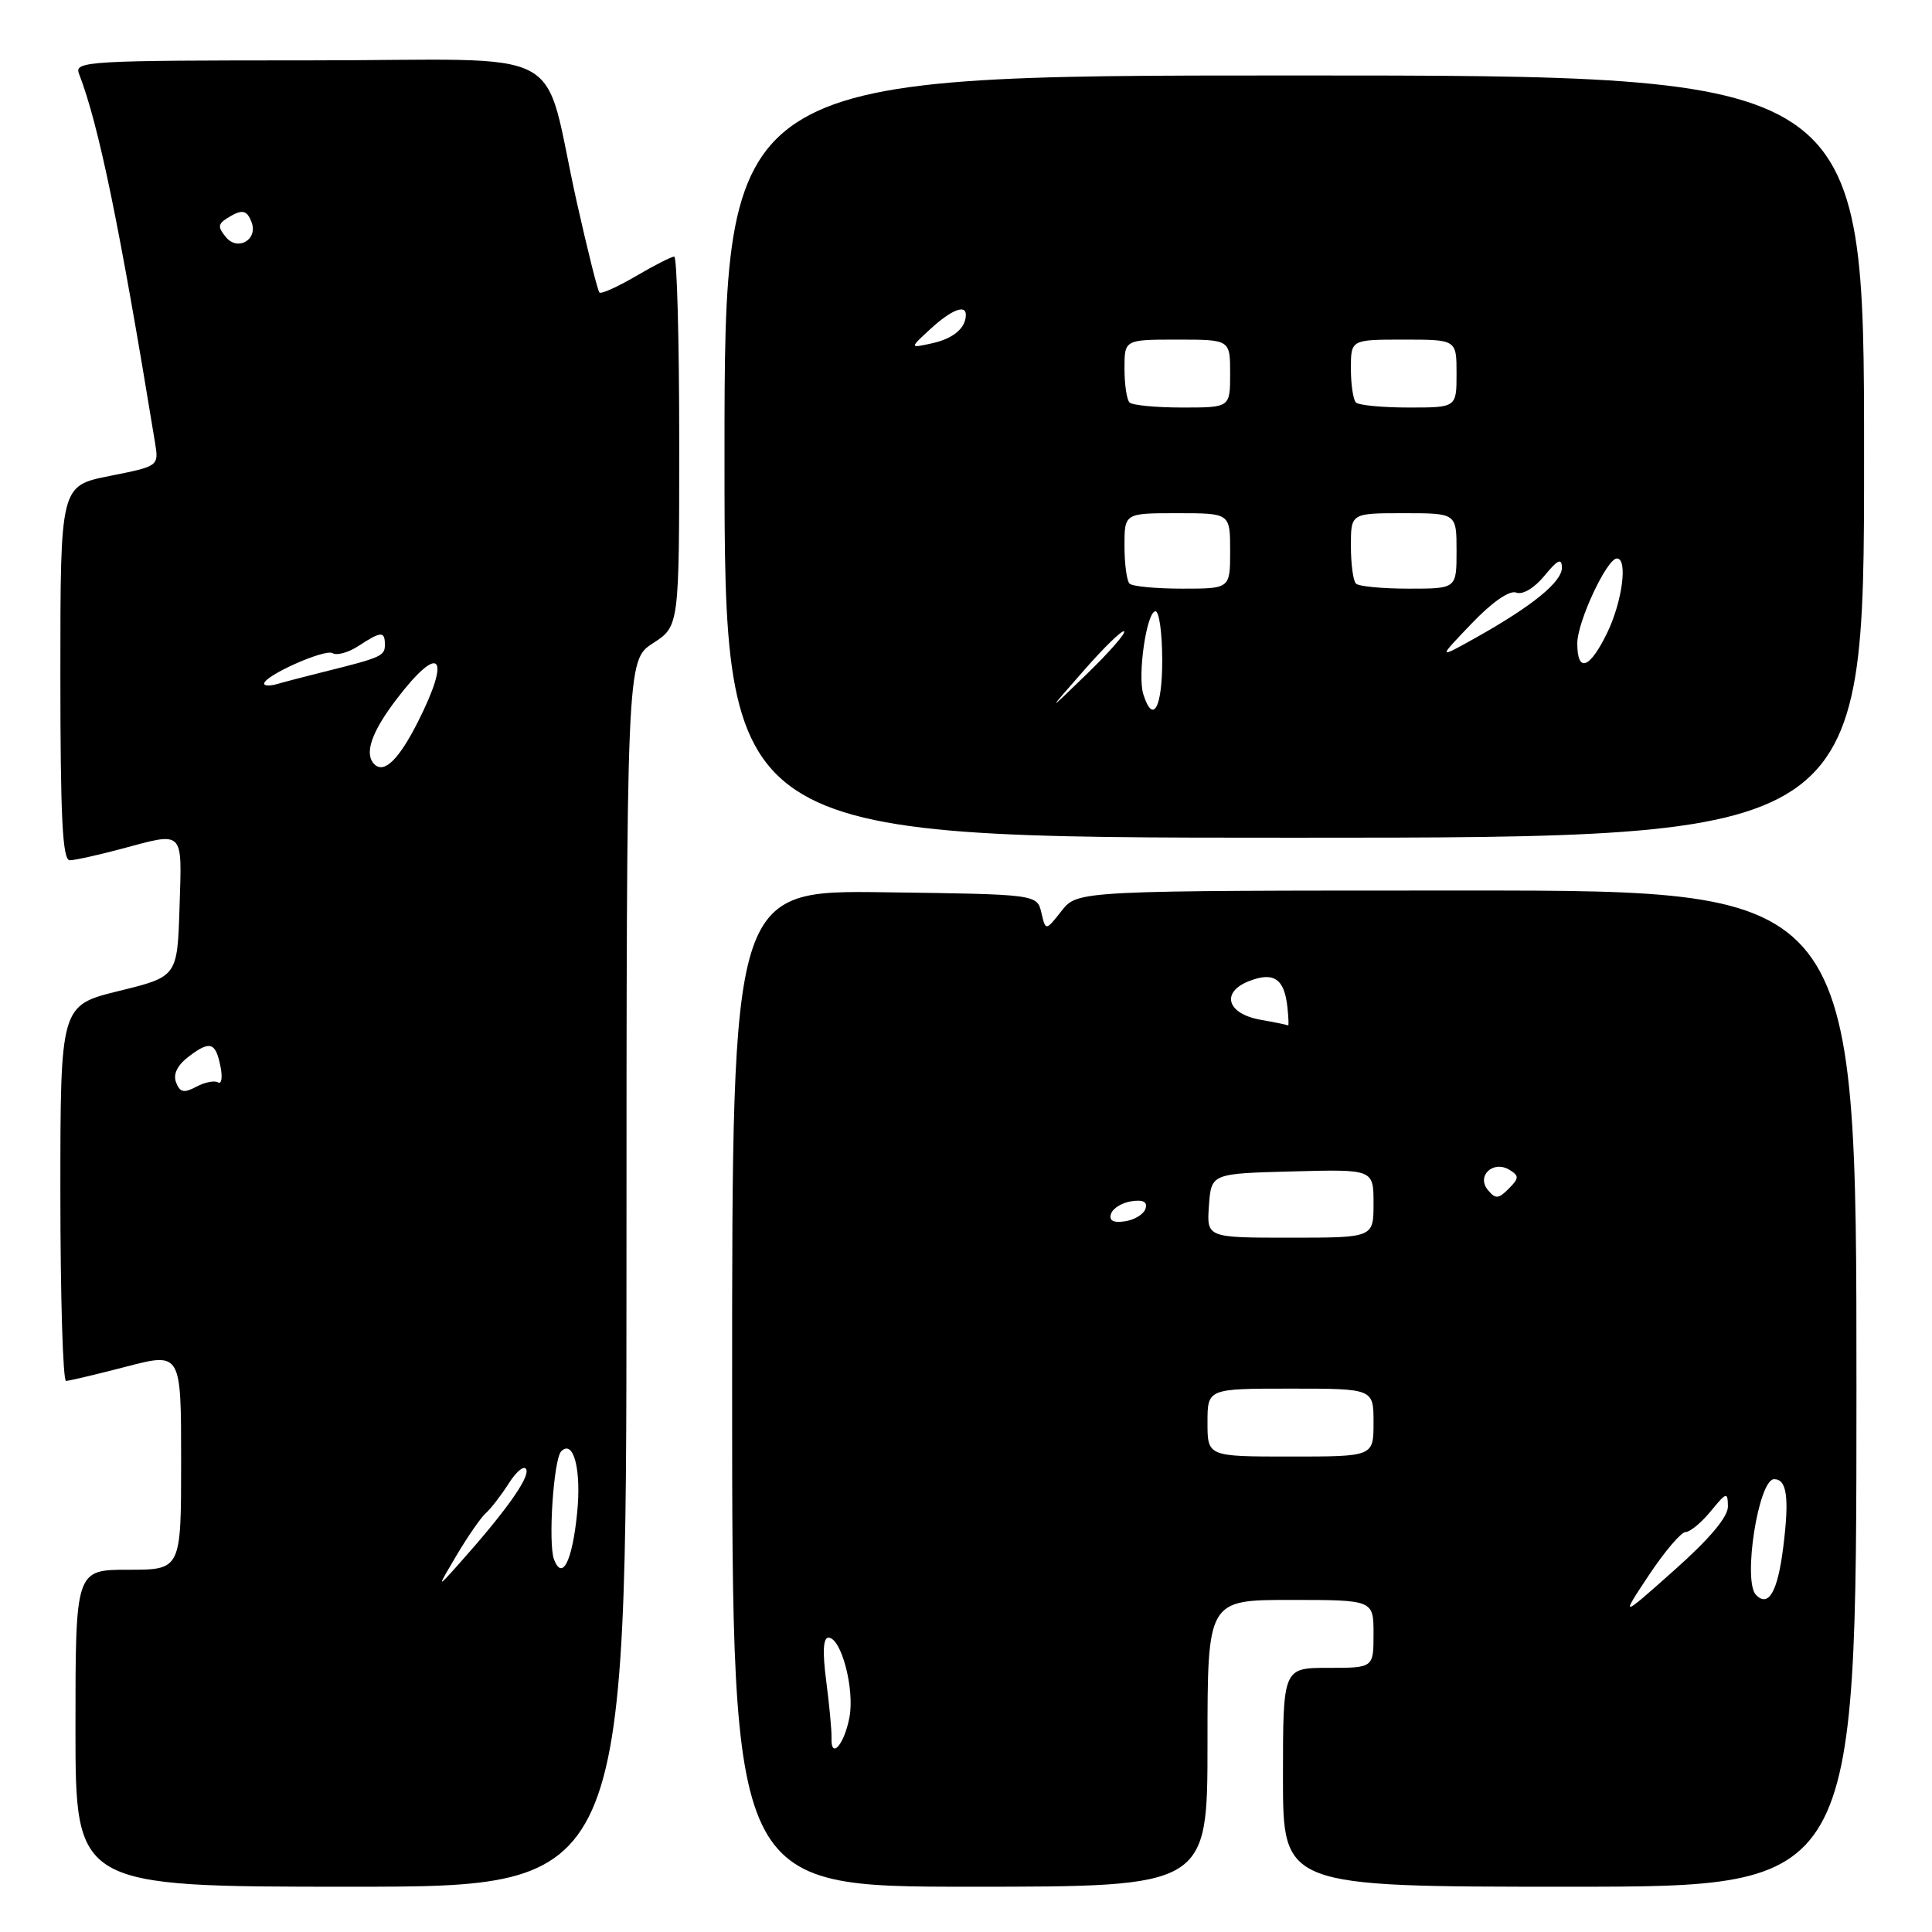 <?xml version="1.0" encoding="UTF-8" standalone="no"?>
<!DOCTYPE svg PUBLIC "-//W3C//DTD SVG 1.1//EN" "http://www.w3.org/Graphics/SVG/1.1/DTD/svg11.dtd" >
<svg xmlns="http://www.w3.org/2000/svg" xmlns:xlink="http://www.w3.org/1999/xlink" version="1.1" viewBox="0 0 256 256">
 <g >
 <path fill="currentColor"
d=" M 83.01 168.75 C 83.02 87.50 83.02 87.50 86.51 85.24 C 90.00 82.98 90.00 82.98 90.00 58.49 C 90.00 45.02 89.70 34.00 89.34 34.00 C 88.97 34.00 86.69 35.16 84.26 36.59 C 81.83 38.01 79.66 38.99 79.43 38.76 C 79.20 38.54 77.87 33.21 76.46 26.93 C 71.65 5.45 76.45 8.00 40.85 8.00 C 11.67 8.00 9.83 8.11 10.46 9.75 C 13.10 16.58 15.82 29.81 20.54 58.64 C 21.05 61.77 21.05 61.77 14.52 63.07 C 8.00 64.37 8.00 64.37 8.00 89.18 C 8.00 108.38 8.28 114.00 9.25 113.99 C 9.94 113.98 12.97 113.31 16.00 112.50 C 24.50 110.22 24.11 109.84 23.79 120.20 C 23.50 129.41 23.50 129.41 15.75 131.31 C 8.00 133.22 8.00 133.22 8.00 158.11 C 8.00 171.80 8.34 182.99 8.75 182.98 C 9.16 182.97 12.76 182.12 16.75 181.08 C 24.00 179.20 24.00 179.20 24.00 193.60 C 24.00 208.00 24.00 208.00 17.00 208.00 C 10.00 208.00 10.00 208.00 10.00 229.00 C 10.00 250.00 10.00 250.00 46.50 250.00 C 83.00 250.00 83.00 250.00 83.01 168.75 Z  M 160.00 231.00 C 160.00 212.00 160.00 212.00 171.00 212.00 C 182.00 212.00 182.00 212.00 182.00 216.50 C 182.00 221.00 182.00 221.00 176.00 221.00 C 170.00 221.00 170.00 221.00 170.00 235.50 C 170.00 250.00 170.00 250.00 207.99 250.00 C 245.98 250.00 245.98 250.00 245.99 184.00 C 245.99 118.00 245.99 118.00 194.39 118.00 C 142.79 118.00 142.79 118.00 140.67 120.69 C 138.56 123.37 138.56 123.37 137.99 120.94 C 137.41 118.50 137.41 118.50 117.21 118.23 C 97.01 117.96 97.01 117.96 97.01 183.98 C 97.02 250.00 97.02 250.00 128.51 250.00 C 160.00 250.00 160.00 250.00 160.00 231.00 Z  M 247.00 60.50 C 247.00 10.00 247.00 10.00 171.50 10.00 C 96.00 10.00 96.00 10.00 96.00 60.50 C 96.00 111.00 96.00 111.00 171.50 111.00 C 247.00 111.00 247.00 111.00 247.00 60.50 Z  M 60.55 206.00 C 62.02 203.53 63.74 201.05 64.37 200.50 C 65.01 199.95 66.39 198.16 67.44 196.52 C 68.50 194.86 69.53 194.08 69.75 194.75 C 70.13 195.90 66.84 200.48 60.69 207.36 C 57.88 210.50 57.88 210.50 60.55 206.00 Z  M 73.41 206.64 C 72.61 204.54 73.35 193.31 74.37 192.30 C 76.00 190.67 77.06 194.78 76.47 200.50 C 75.83 206.87 74.51 209.50 73.41 206.64 Z  M 23.33 143.42 C 22.91 142.32 23.50 141.13 25.07 139.95 C 27.86 137.84 28.60 138.10 29.24 141.45 C 29.50 142.82 29.34 143.71 28.88 143.42 C 28.42 143.14 27.13 143.40 26.01 144.00 C 24.37 144.87 23.84 144.76 23.33 143.42 Z  M 49.60 101.26 C 48.23 99.89 49.21 97.01 52.55 92.64 C 58.29 85.12 59.85 86.81 55.36 95.68 C 52.84 100.66 50.89 102.56 49.60 101.26 Z  M 35.00 90.59 C 35.00 89.53 43.08 85.93 44.08 86.55 C 44.63 86.89 46.18 86.46 47.51 85.59 C 50.49 83.63 51.00 83.61 51.00 85.43 C 51.00 86.92 50.52 87.13 43.00 89.00 C 40.52 89.62 37.71 90.35 36.75 90.63 C 35.79 90.91 35.00 90.89 35.00 90.59 Z  M 29.95 31.44 C 28.85 30.11 28.87 29.70 30.06 28.94 C 32.05 27.68 32.70 27.78 33.33 29.43 C 34.22 31.73 31.52 33.33 29.95 31.44 Z  M 110.18 230.27 C 110.21 229.30 109.89 225.91 109.48 222.75 C 108.97 218.89 109.07 217.00 109.78 217.00 C 111.47 217.00 113.26 223.80 112.56 227.53 C 111.88 231.16 110.08 233.23 110.18 230.27 Z  M 218.49 208.71 C 220.58 205.57 222.77 203.00 223.35 203.00 C 223.94 203.00 225.44 201.76 226.68 200.25 C 228.77 197.70 228.93 197.65 228.96 199.60 C 228.99 200.98 226.52 203.91 221.85 208.06 C 214.71 214.41 214.71 214.41 218.49 208.71 Z  M 232.69 211.35 C 230.89 209.55 233.00 196.00 235.08 196.00 C 236.78 196.00 237.11 198.45 236.29 205.00 C 235.56 210.89 234.35 213.02 232.69 211.35 Z  M 160.00 188.50 C 160.00 184.00 160.00 184.00 171.00 184.00 C 182.00 184.00 182.00 184.00 182.00 188.50 C 182.00 193.00 182.00 193.00 171.00 193.00 C 160.00 193.00 160.00 193.00 160.00 188.50 Z  M 160.19 159.75 C 160.50 155.50 160.50 155.50 171.25 155.22 C 182.00 154.93 182.00 154.93 182.00 159.47 C 182.00 164.00 182.00 164.00 170.94 164.00 C 159.89 164.00 159.89 164.00 160.19 159.75 Z  M 147.22 160.83 C 147.46 160.10 148.68 159.35 149.94 159.17 C 151.49 158.94 152.08 159.26 151.78 160.17 C 151.54 160.90 150.32 161.65 149.06 161.83 C 147.51 162.06 146.92 161.74 147.22 160.83 Z  M 197.15 157.68 C 195.59 155.80 197.87 153.69 200.03 155.02 C 201.31 155.81 201.29 156.13 199.91 157.51 C 198.55 158.88 198.16 158.90 197.15 157.68 Z  M 167.01 135.12 C 162.53 134.32 161.73 131.43 165.59 129.97 C 168.80 128.74 170.19 129.71 170.59 133.46 C 170.74 134.86 170.78 135.94 170.68 135.87 C 170.58 135.80 168.93 135.46 167.01 135.12 Z  M 143.58 88.88 C 146.28 85.79 148.70 83.44 148.95 83.66 C 149.20 83.89 146.99 86.42 144.03 89.29 C 138.65 94.50 138.65 94.50 143.58 88.88 Z  M 151.50 92.01 C 150.70 89.48 151.94 81.00 153.11 81.00 C 153.60 81.00 154.00 83.92 154.00 87.50 C 154.00 93.82 152.78 96.03 151.50 92.01 Z  M 209.00 85.25 C 208.99 82.41 212.92 74.00 214.25 74.00 C 215.71 74.00 214.97 79.68 212.98 83.81 C 210.65 88.63 209.00 89.23 209.00 85.25 Z  M 194.98 82.64 C 197.72 79.77 200.02 78.18 200.91 78.52 C 201.76 78.85 203.31 77.92 204.65 76.29 C 206.39 74.16 206.94 73.90 206.96 75.20 C 207.00 77.09 203.05 80.30 195.50 84.53 C 190.50 87.32 190.50 87.32 194.98 82.64 Z  M 149.67 77.33 C 149.30 76.97 149.00 74.72 149.00 72.33 C 149.00 68.00 149.00 68.00 156.00 68.00 C 163.00 68.00 163.00 68.00 163.00 73.00 C 163.00 78.00 163.00 78.00 156.67 78.00 C 153.18 78.00 150.03 77.70 149.67 77.33 Z  M 179.67 77.33 C 179.30 76.97 179.00 74.72 179.00 72.33 C 179.00 68.00 179.00 68.00 186.00 68.00 C 193.00 68.00 193.00 68.00 193.00 73.00 C 193.00 78.00 193.00 78.00 186.67 78.00 C 183.18 78.00 180.03 77.70 179.67 77.33 Z  M 149.67 53.33 C 149.30 52.97 149.00 50.94 149.00 48.83 C 149.00 45.00 149.00 45.00 156.00 45.00 C 163.00 45.00 163.00 45.00 163.00 49.50 C 163.00 54.00 163.00 54.00 156.67 54.00 C 153.18 54.00 150.03 53.70 149.67 53.33 Z  M 179.67 53.33 C 179.30 52.97 179.00 50.94 179.00 48.83 C 179.00 45.00 179.00 45.00 186.00 45.00 C 193.00 45.00 193.00 45.00 193.00 49.50 C 193.00 54.00 193.00 54.00 186.67 54.00 C 183.18 54.00 180.03 53.70 179.67 53.33 Z  M 123.31 43.57 C 126.07 41.04 128.01 40.28 127.98 41.75 C 127.95 43.50 126.29 44.88 123.49 45.49 C 120.50 46.15 120.50 46.15 123.31 43.57 Z "/>
</g>
</svg>